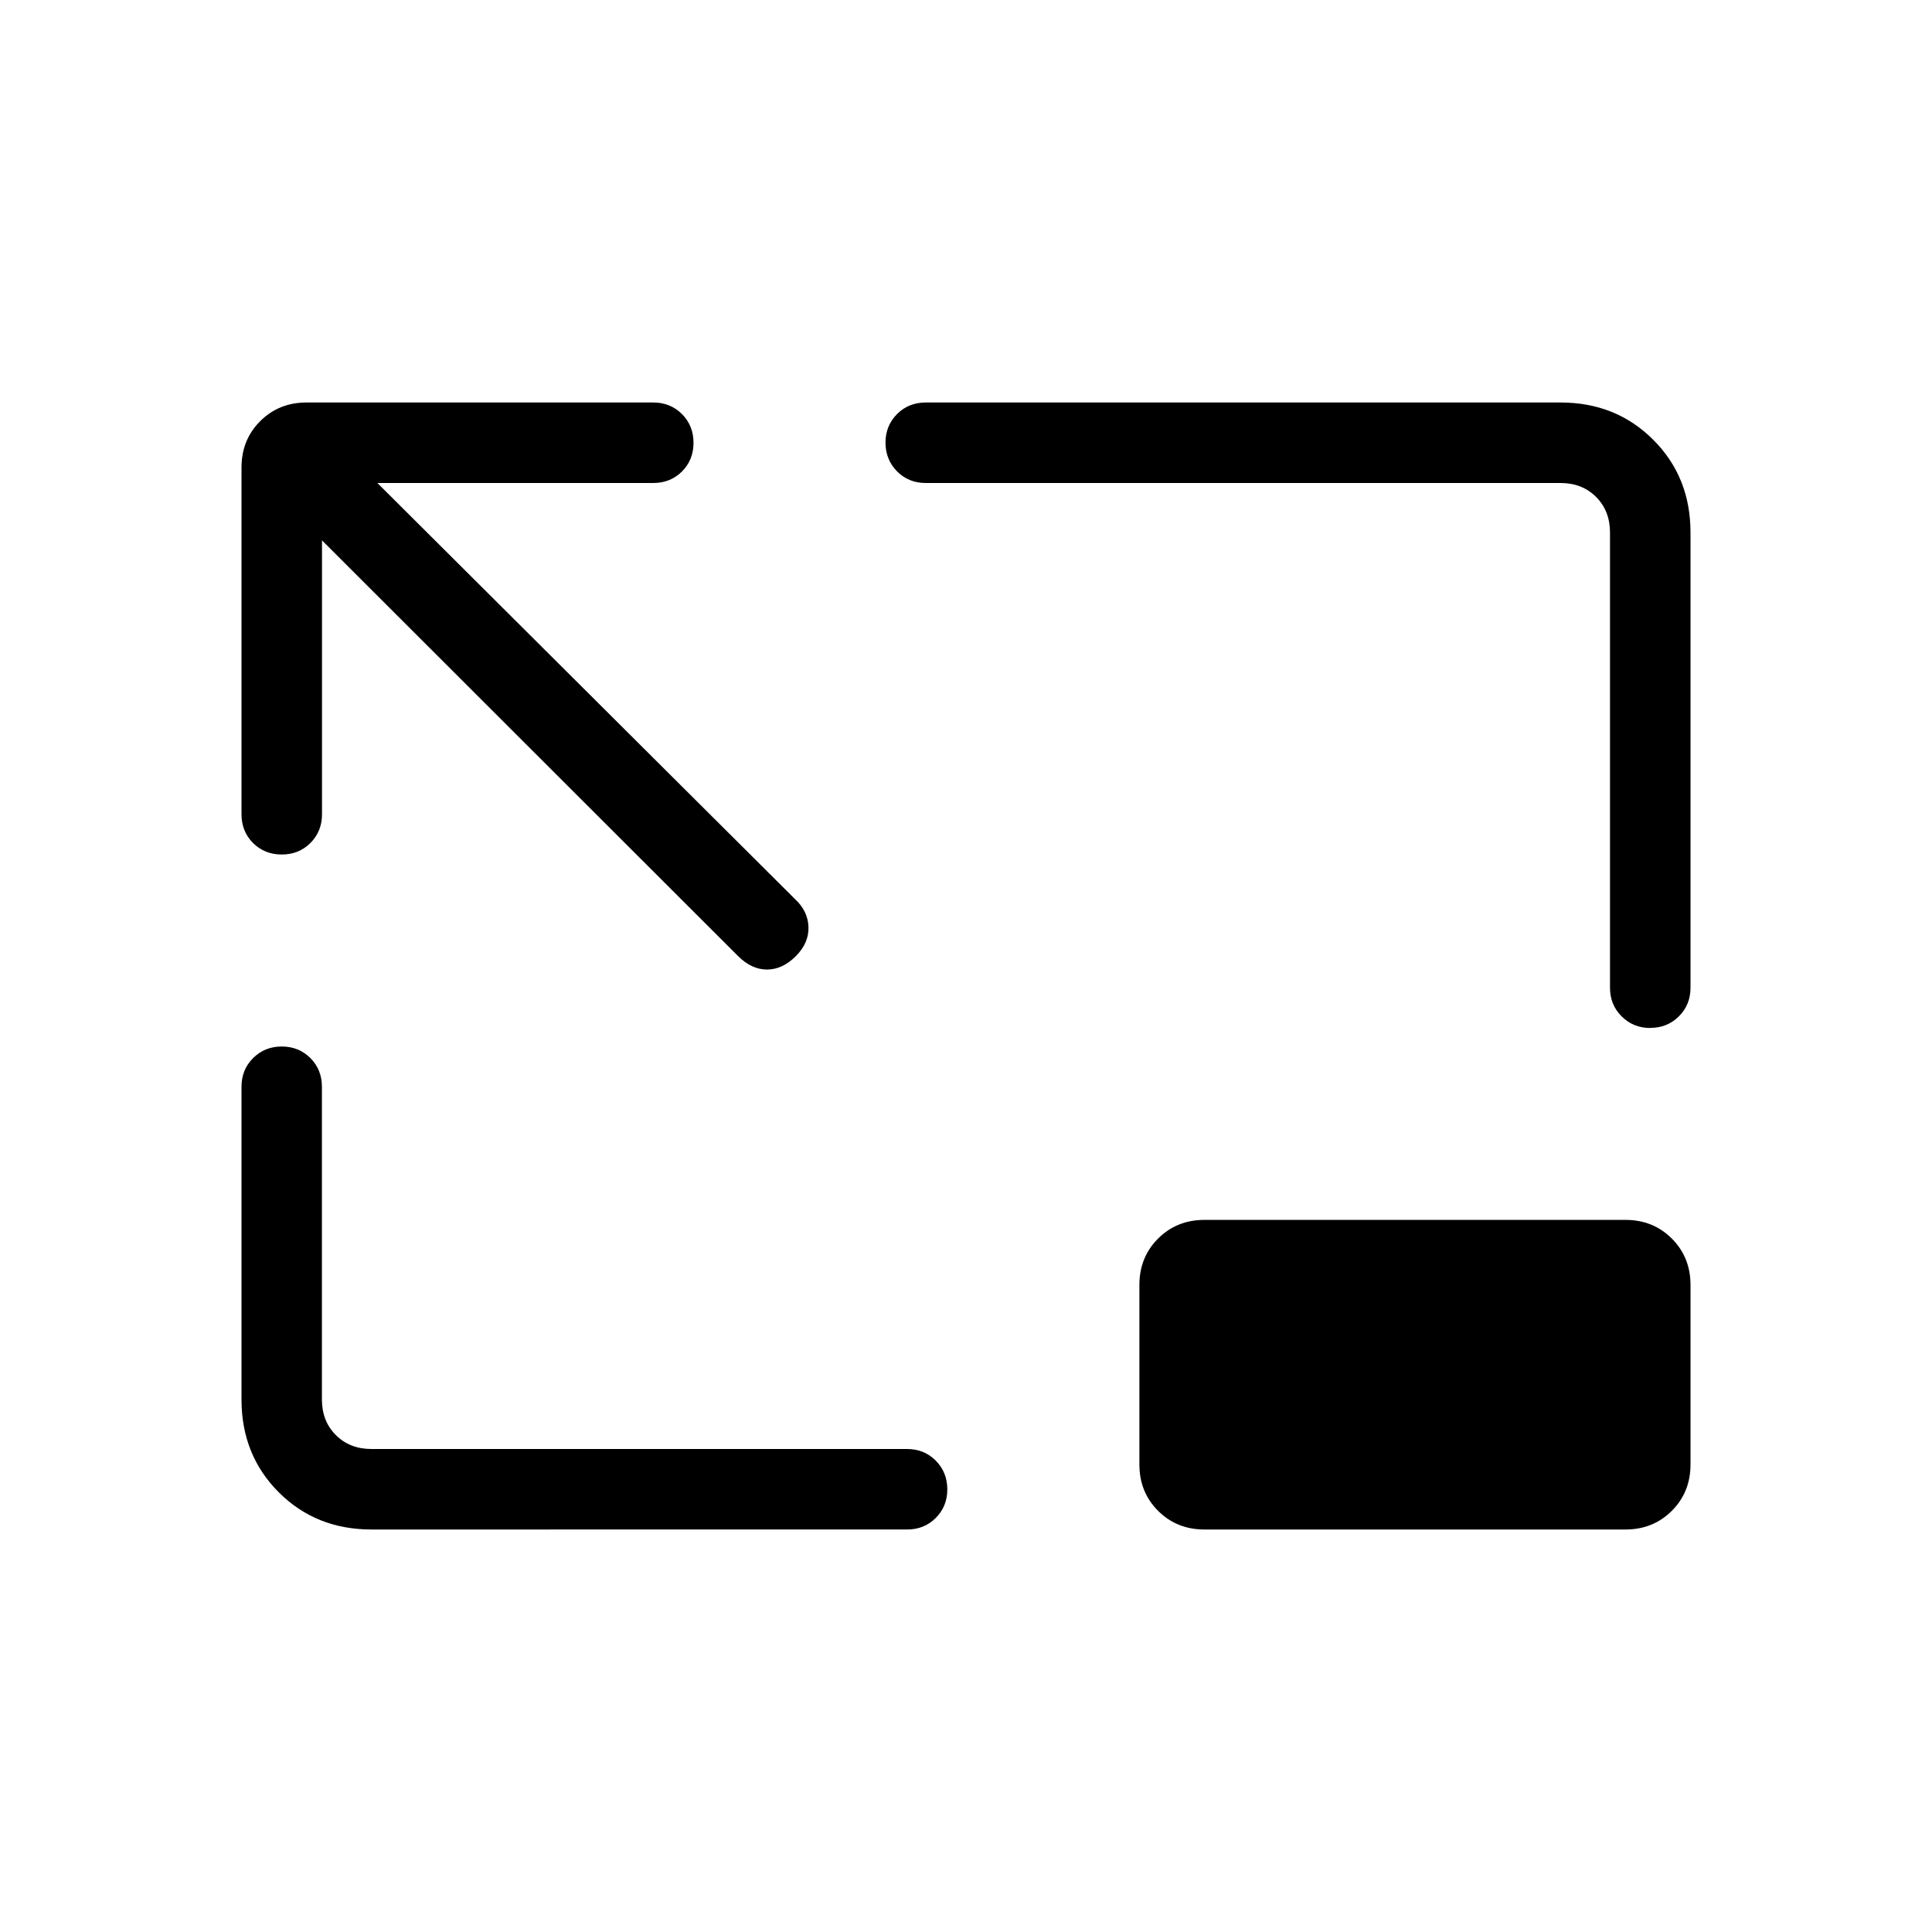 <svg xmlns="http://www.w3.org/2000/svg" width="1em" height="1em" viewBox="0 0 24 24"><path fill="currentColor" d="M4 6.713v3.402q0 .213-.144.357t-.357.143q-.212 0-.356-.143Q3 10.328 3 10.115V5.808q0-.344.232-.576Q3.464 5 3.808 5h4.307q.213 0 .357.144q.143.144.143.357q0 .212-.143.356Q8.328 6 8.115 6H4.688l5.19 5.171q.159.148.165.345q.007.197-.158.363q-.166.165-.357.165t-.357-.165zM4.615 19q-.69 0-1.152-.462Q3 18.075 3 17.385V13.5q0-.213.144-.356Q3.288 13 3.5 13t.356.144q.143.144.143.356v3.885q0 .269.173.442t.442.173h6.654q.213 0 .356.144t.144.357q0 .212-.144.356q-.143.143-.356.143zM20.5 12.77q-.212 0-.356-.145Q20 12.482 20 12.27V6.615q0-.269-.173-.442T19.385 6H11.5q-.213 0-.356-.144T11 5.499q0-.212.144-.356Q11.288 5 11.5 5h7.885q.69 0 1.152.463q.463.462.463 1.152v5.654q0 .213-.144.356q-.144.144-.357.144M14.962 19q-.344 0-.576-.232q-.232-.232-.232-.576v-2.23q0-.344.232-.576q.232-.232.576-.232h5.23q.344 0 .576.232q.232.232.232.576v2.23q0 .344-.232.576q-.232.232-.576.232z"/></svg>